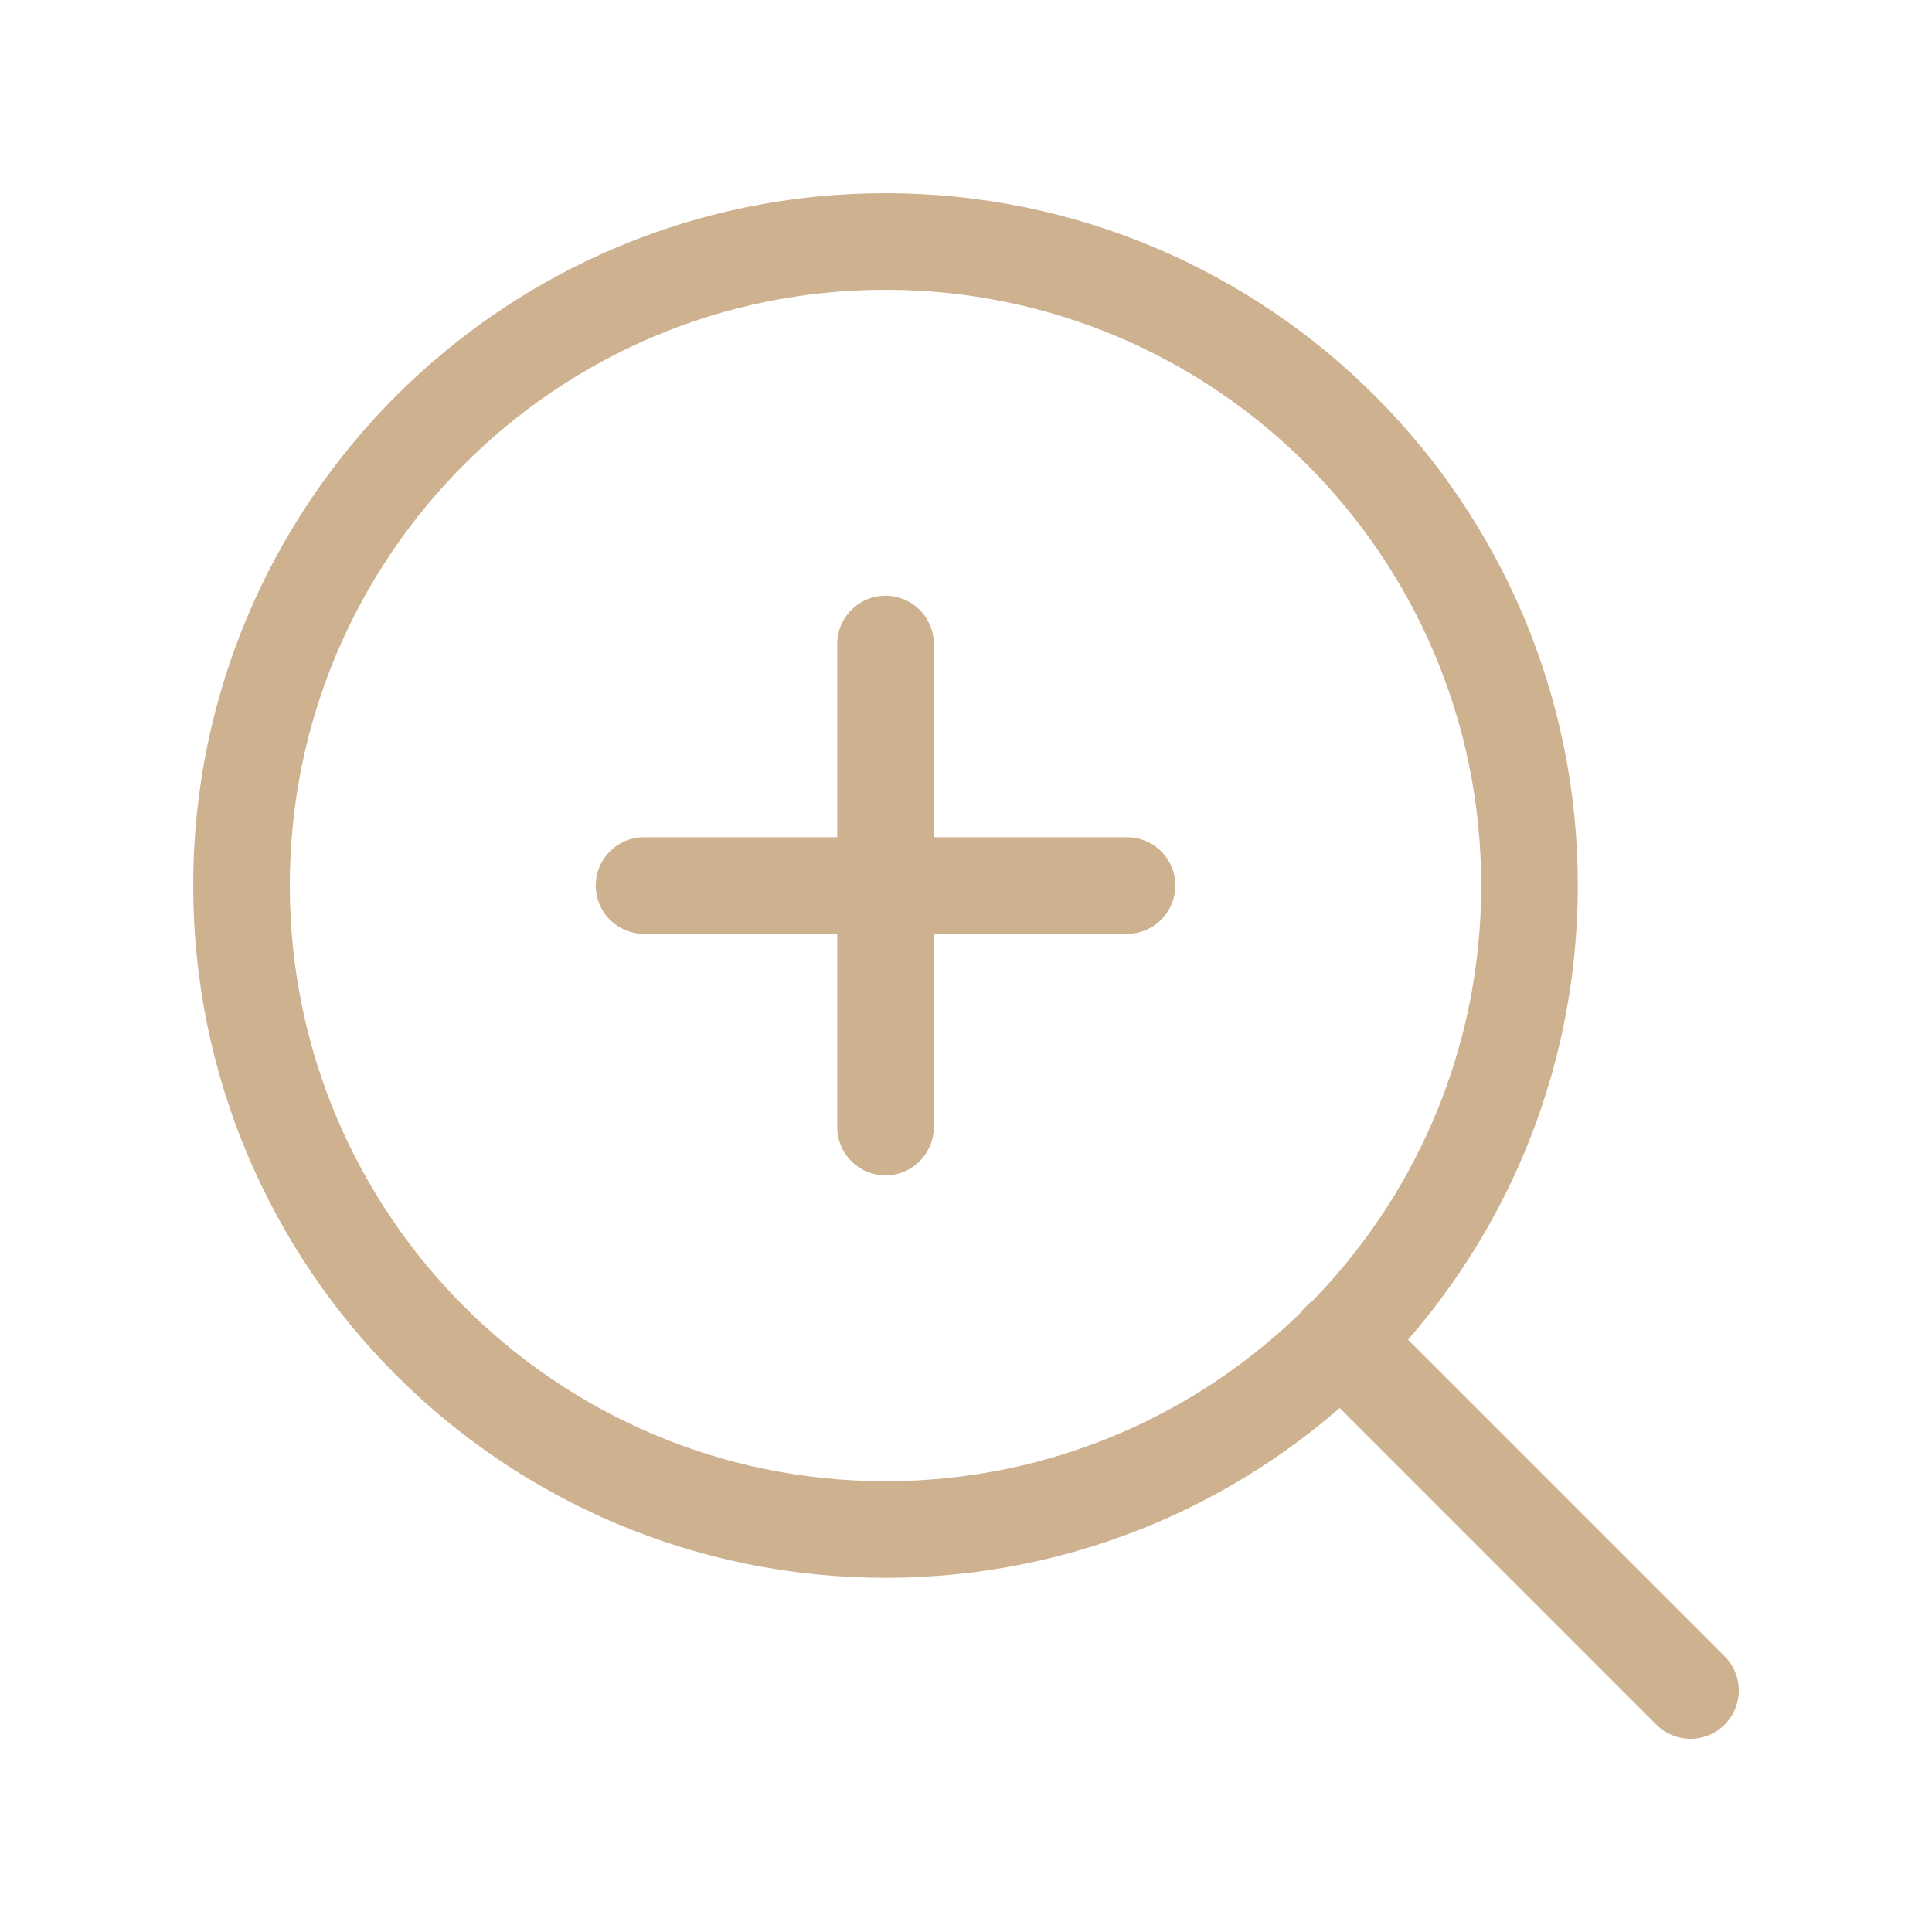 <svg width="40" height="40" viewBox="0 0 40 40" fill="none" xmlns="http://www.w3.org/2000/svg">
<path d="M18.333 31.667C25.697 31.667 31.667 25.697 31.667 18.333C31.667 10.97 25.697 5 18.333 5C10.97 5 5 10.97 5 18.333C5 25.697 10.97 31.667 18.333 31.667Z" stroke="#CEB290" stroke-width="2" stroke-linecap="round" stroke-linejoin="round"/>
<path d="M35 35L27.75 27.75" stroke="#CEB290" stroke-width="2" stroke-linecap="round" stroke-linejoin="round"/>
<path d="M18.334 13.334V23.334" stroke="#CEB290" stroke-width="2" stroke-linecap="round" stroke-linejoin="round"/>
<path d="M13.334 18.334H23.334" stroke="#CEB290" stroke-width="2" stroke-linecap="round" stroke-linejoin="round"/>
</svg>
